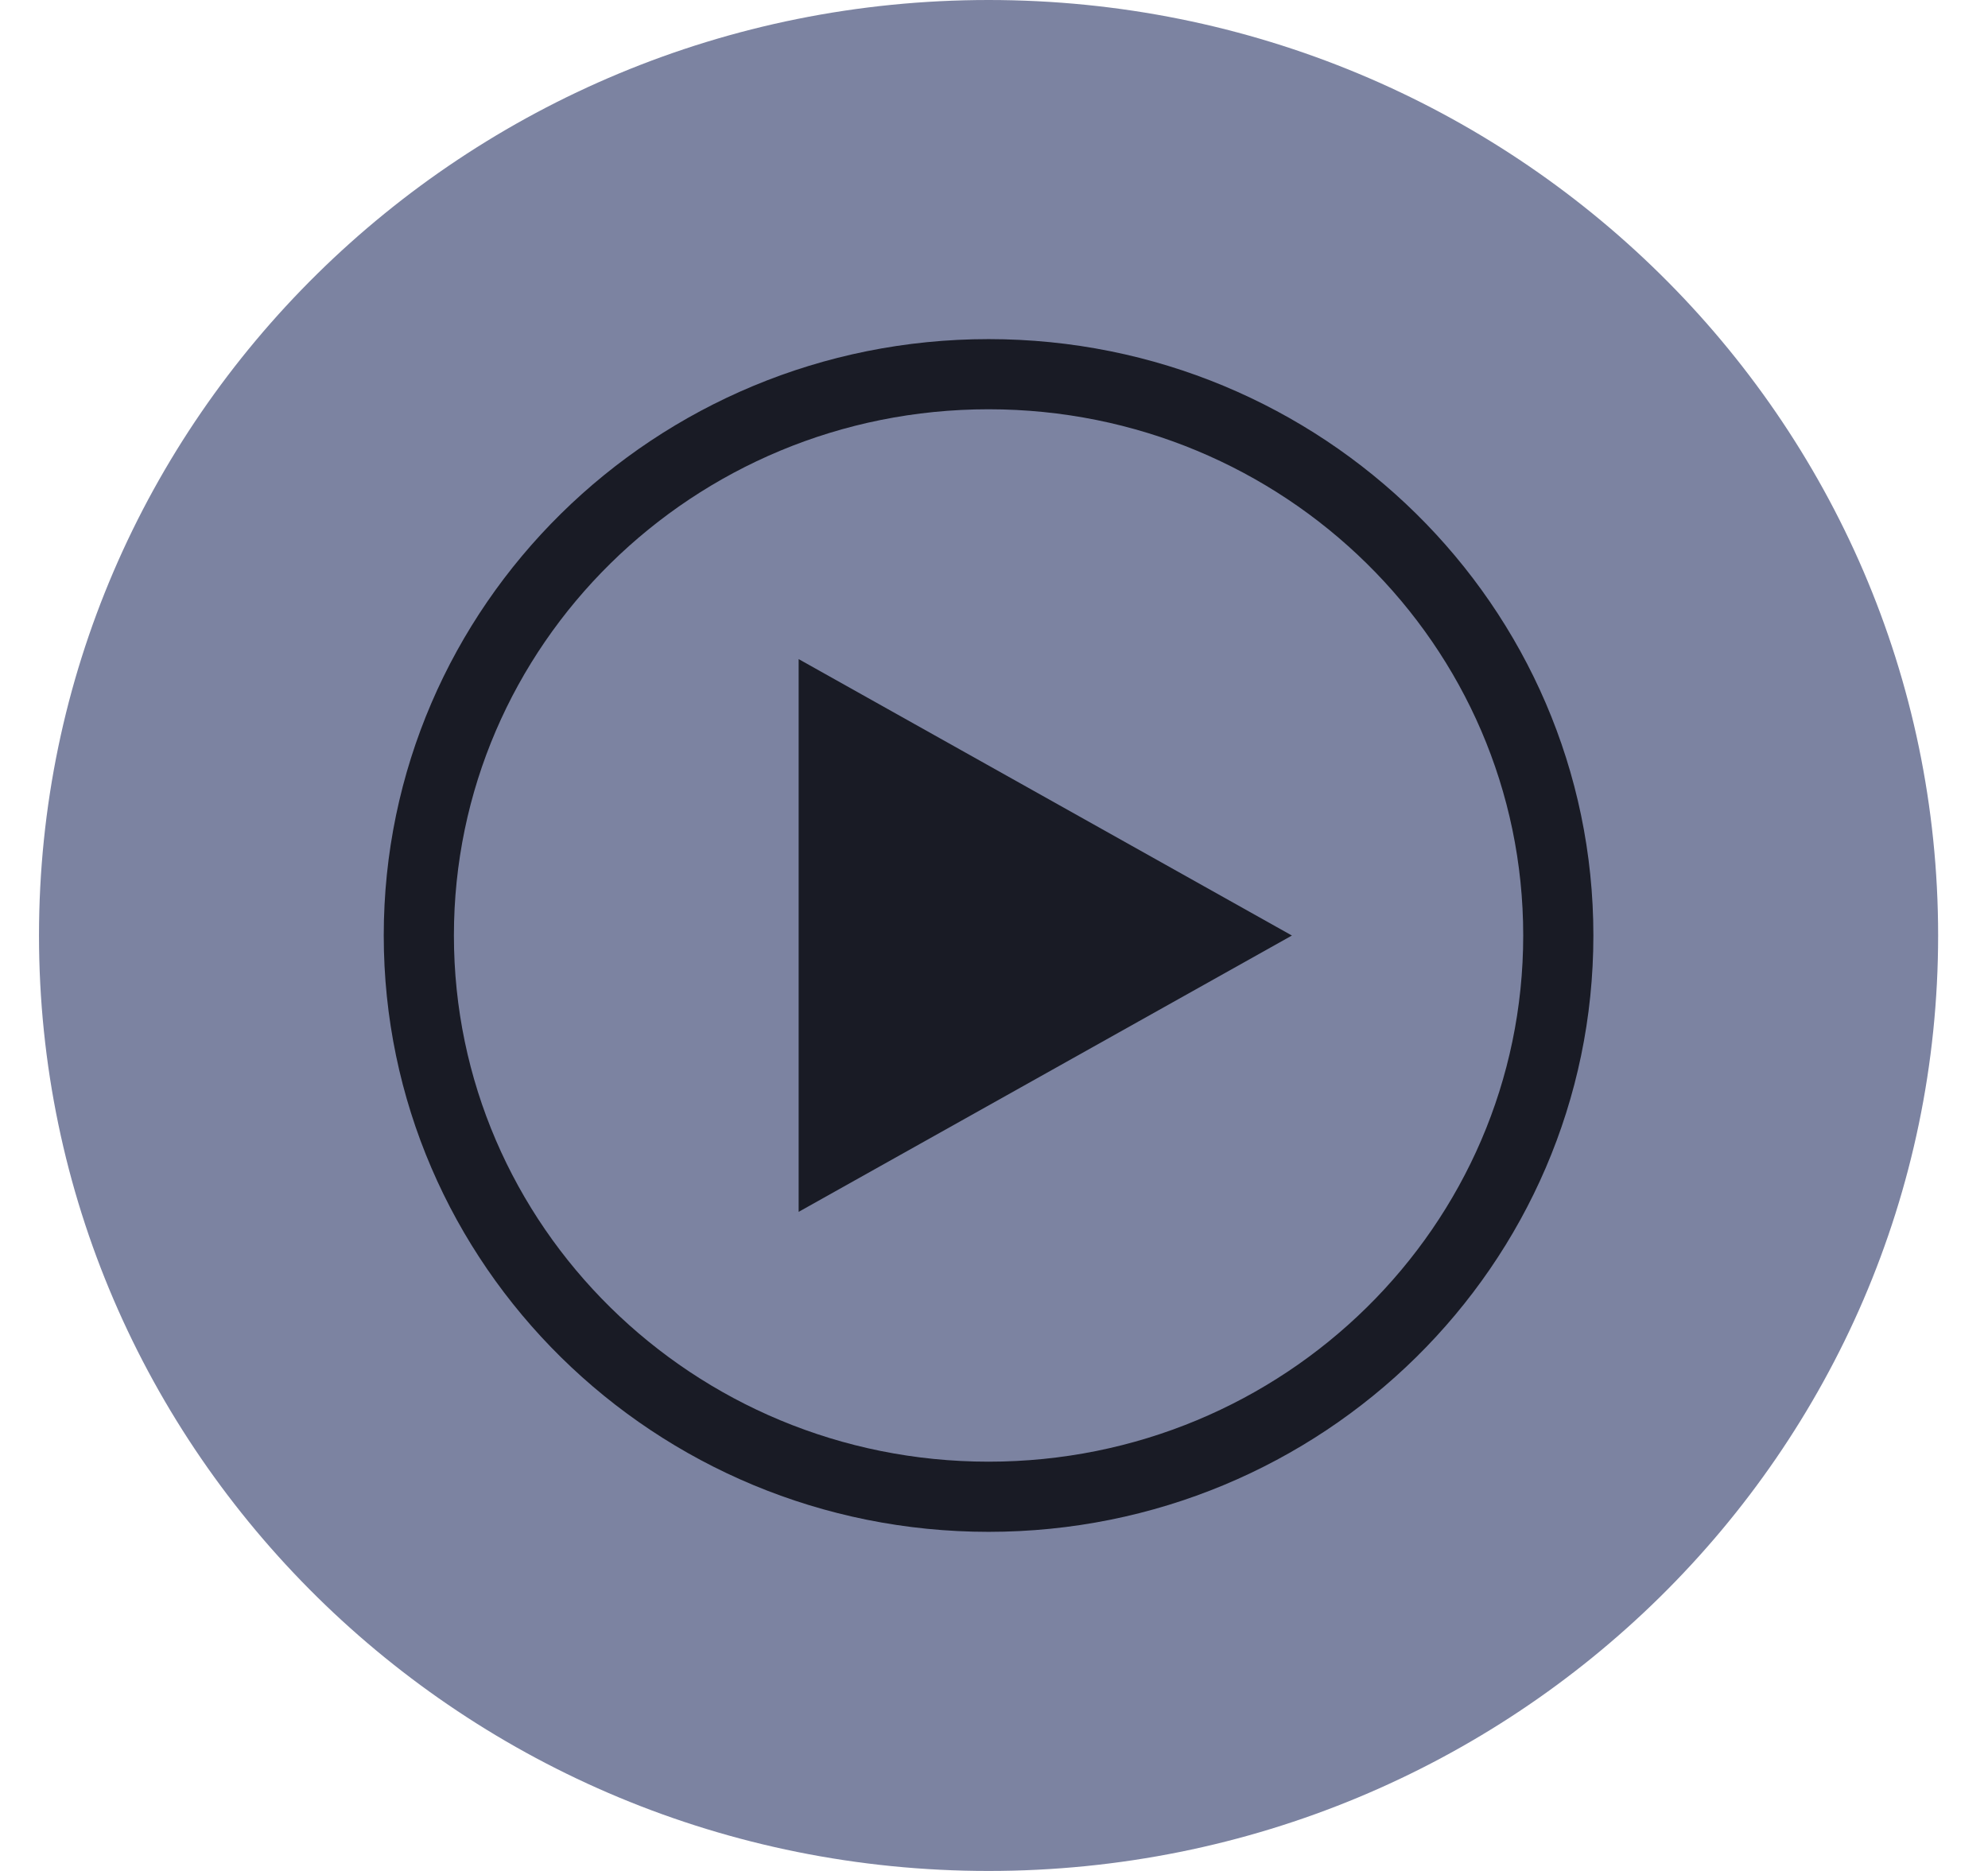 <svg width="34" height="32" viewBox="0 0 34 32" fill="none" xmlns="http://www.w3.org/2000/svg">
<g clip-path="url(#clip0_804_2243)">
<path d="M16.907 32C25.876 32 33.147 24.837 33.147 16C33.147 7.163 25.876 0 16.907 0C7.938 0 0.667 7.163 0.667 16C0.667 24.837 7.938 32 16.907 32Z" fill="#7C83A1"/>
<path d="M16.907 25.6C22.288 25.6 26.651 21.302 26.651 16C26.651 10.698 22.288 6.4 16.907 6.4C11.526 6.4 7.163 10.698 7.163 16C7.163 21.302 11.526 25.6 16.907 25.6Z" fill="#7C83A1" stroke="#191B25" stroke-width="1.2"/>
<path d="M13.659 20.727L22.095 16.001L13.659 11.273V20.727Z" fill="#191B25"/>
</g>
<defs>
<clipPath id="clip0_804_2243">
<rect width="33.333" height="32" fill="white" transform="translate(0.667)"/>
</clipPath>
</defs>
</svg>
